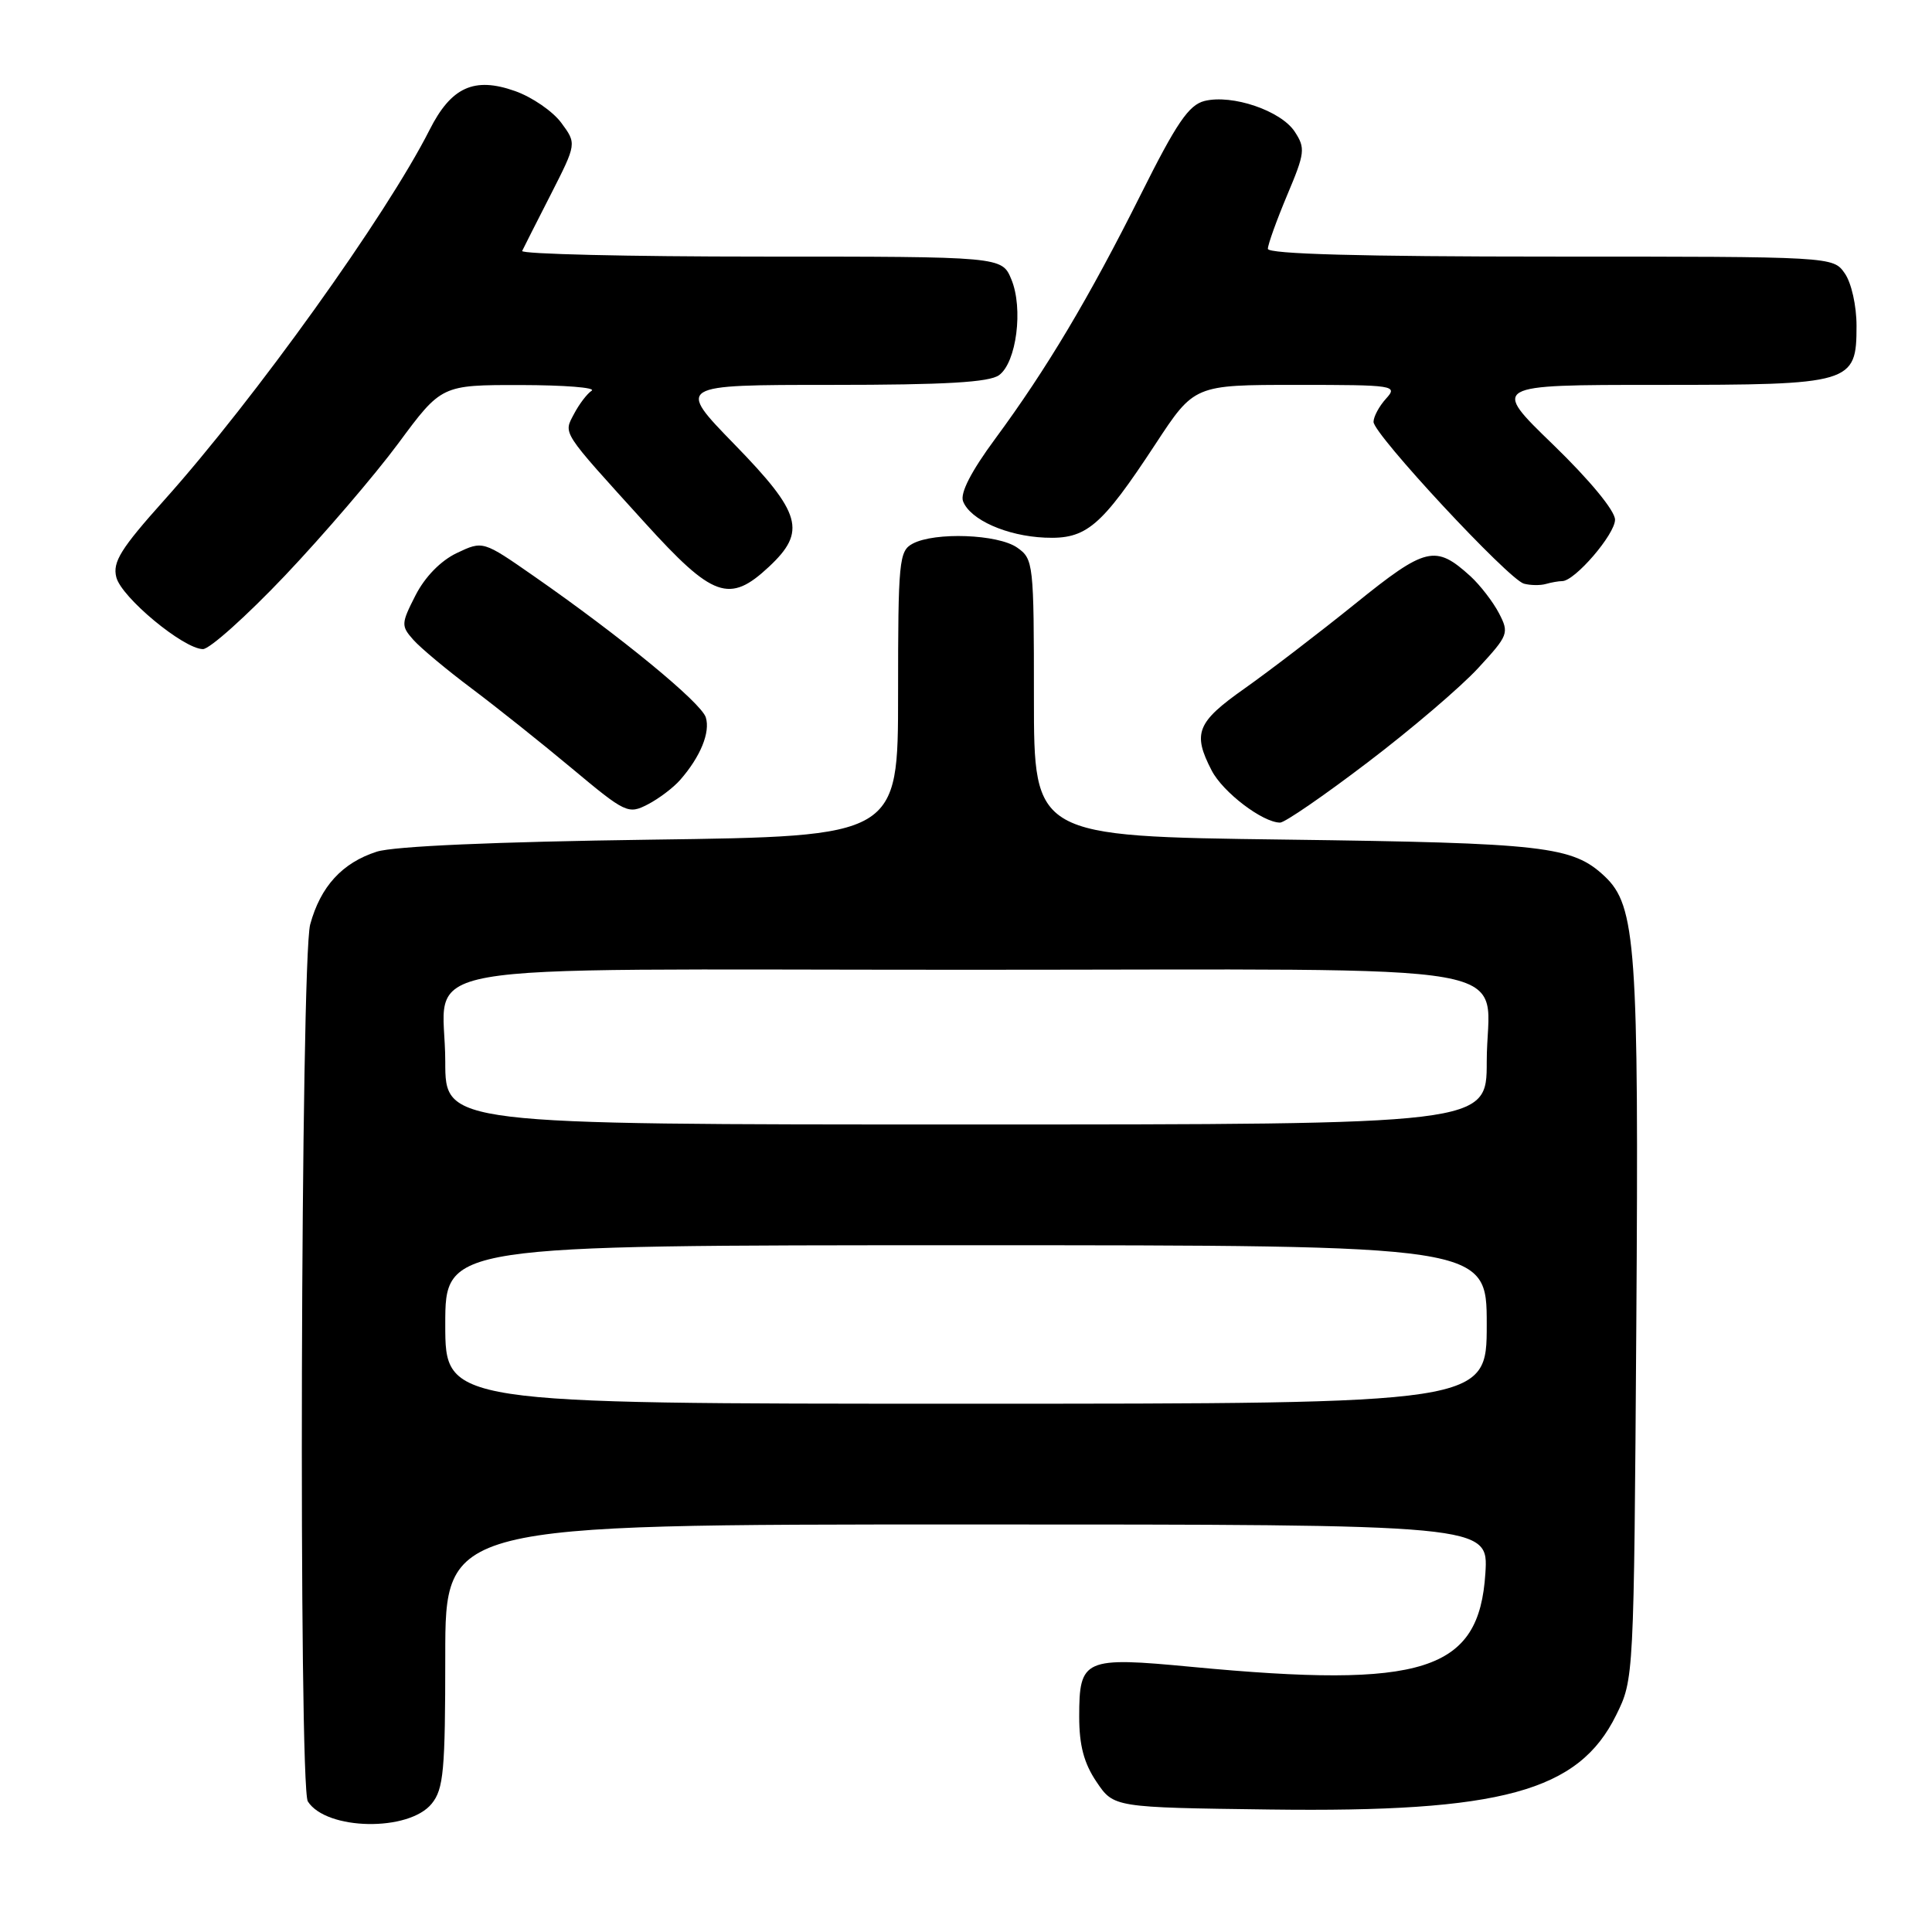 <?xml version="1.0" encoding="UTF-8" standalone="no"?>
<!DOCTYPE svg PUBLIC "-//W3C//DTD SVG 1.1//EN" "http://www.w3.org/Graphics/SVG/1.1/DTD/svg11.dtd" >
<svg xmlns="http://www.w3.org/2000/svg" xmlns:xlink="http://www.w3.org/1999/xlink" version="1.1" viewBox="0 0 256 256">
 <g >
 <path fill="currentColor"
d=" M 57.21 238.99 C 58.78 237.05 59.00 234.61 59.00 219.39 C 59.00 202.00 59.00 202.00 128.12 202.00 C 197.23 202.00 197.23 202.00 196.82 208.47 C 195.99 221.46 188.68 223.79 157.92 220.87 C 143.63 219.51 143.00 219.79 143.00 227.47 C 143.00 231.27 143.63 233.64 145.29 236.10 C 147.58 239.50 147.58 239.50 168.26 239.77 C 198.96 240.17 209.17 237.39 214.15 227.26 C 216.50 222.50 216.50 222.48 216.82 175.50 C 217.16 125.42 216.78 120.02 212.62 116.11 C 208.37 112.12 204.74 111.70 170.25 111.25 C 137.00 110.82 137.00 110.82 137.00 92.47 C 137.00 74.63 136.94 74.07 134.78 72.56 C 132.24 70.78 123.87 70.47 120.93 72.04 C 119.13 73.00 119.00 74.31 119.00 91.94 C 119.00 110.82 119.00 110.82 86.25 111.26 C 65.61 111.54 52.18 112.13 49.93 112.85 C 45.35 114.32 42.47 117.46 41.10 122.50 C 39.84 127.13 39.55 236.74 40.79 238.70 C 43.24 242.54 54.18 242.74 57.21 238.99 Z  M 181.22 101.02 C 186.99 96.64 193.58 91.01 195.87 88.52 C 199.88 84.17 199.99 83.89 198.62 81.25 C 197.83 79.74 196.13 77.54 194.85 76.36 C 190.20 72.14 188.95 72.43 179.56 80.01 C 174.75 83.89 168.15 88.94 164.91 91.23 C 158.58 95.69 157.99 97.15 160.55 102.09 C 162.04 104.98 167.31 108.99 169.62 109.00 C 170.24 109.00 175.46 105.41 181.22 101.02 Z  M 90.12 103.35 C 92.82 100.27 94.14 97.03 93.52 95.05 C 92.89 93.09 82.24 84.34 70.74 76.34 C 63.99 71.64 63.99 71.64 60.53 73.28 C 58.39 74.30 56.31 76.44 55.06 78.88 C 53.15 82.63 53.13 82.93 54.77 84.78 C 55.72 85.85 59.20 88.76 62.50 91.23 C 65.80 93.71 71.80 98.49 75.82 101.85 C 82.88 107.75 83.25 107.92 85.83 106.59 C 87.30 105.83 89.23 104.37 90.12 103.35 Z  M 37.77 76.26 C 42.86 70.89 49.61 63.02 52.77 58.76 C 58.50 51.01 58.50 51.01 69.00 51.02 C 74.78 51.03 79.00 51.36 78.40 51.77 C 77.79 52.17 76.75 53.54 76.08 54.81 C 74.65 57.54 74.24 56.91 85.43 69.25 C 94.47 79.22 96.65 80.00 101.89 75.10 C 106.89 70.43 106.21 68.01 97.33 58.89 C 89.65 51.00 89.65 51.00 110.14 51.00 C 125.24 51.00 131.08 50.66 132.38 49.71 C 134.69 48.03 135.61 40.87 134.01 37.02 C 132.76 34.00 132.76 34.00 100.80 34.00 C 83.22 34.00 68.99 33.66 69.19 33.25 C 69.38 32.84 71.09 29.47 72.98 25.77 C 76.41 19.03 76.41 19.03 74.37 16.27 C 73.24 14.74 70.48 12.85 68.23 12.06 C 62.83 10.15 59.78 11.54 56.92 17.21 C 51.19 28.54 33.76 52.87 21.76 66.27 C 16.01 72.69 14.90 74.47 15.41 76.48 C 16.08 79.16 24.33 85.99 26.89 86.01 C 27.78 86.01 32.67 81.63 37.77 76.26 Z  M 207.00 77.00 C 208.67 77.00 214.00 70.80 214.00 68.86 C 214.00 67.68 210.66 63.63 205.81 58.93 C 197.61 51.00 197.61 51.00 219.58 51.00 C 245.41 51.00 246.00 50.83 246.00 43.17 C 246.00 40.51 245.32 37.47 244.44 36.22 C 242.89 34.00 242.89 34.00 205.44 34.00 C 180.42 34.00 168.00 33.66 168.00 32.97 C 168.00 32.40 169.15 29.21 170.55 25.87 C 172.92 20.26 172.99 19.63 171.56 17.45 C 169.73 14.66 163.27 12.47 159.60 13.38 C 157.52 13.91 155.90 16.28 151.16 25.77 C 144.31 39.46 138.69 48.89 131.87 58.14 C 128.68 62.46 127.20 65.35 127.61 66.42 C 128.55 68.87 133.39 71.02 138.45 71.24 C 143.95 71.48 145.88 69.84 153.10 58.85 C 158.25 51.00 158.25 51.00 171.78 51.00 C 184.82 51.00 185.25 51.07 183.65 52.83 C 182.74 53.83 182.00 55.22 182.00 55.90 C 182.00 57.54 199.91 76.80 201.93 77.34 C 202.79 77.57 204.10 77.59 204.83 77.38 C 205.56 77.17 206.54 77.00 207.00 77.00 Z  M 59.00 175.50 C 59.00 165.00 59.00 165.00 128.00 165.00 C 197.00 165.00 197.00 165.00 197.00 175.50 C 197.00 186.00 197.00 186.00 128.00 186.00 C 59.00 186.00 59.00 186.00 59.00 175.50 Z  M 59.00 140.69 C 59.00 127.11 51.14 128.50 128.00 128.50 C 204.86 128.50 197.00 127.11 197.00 140.69 C 197.00 149.00 197.00 149.00 128.00 149.00 C 59.00 149.00 59.00 149.00 59.00 140.69 Z "/>
</g>
</svg>
